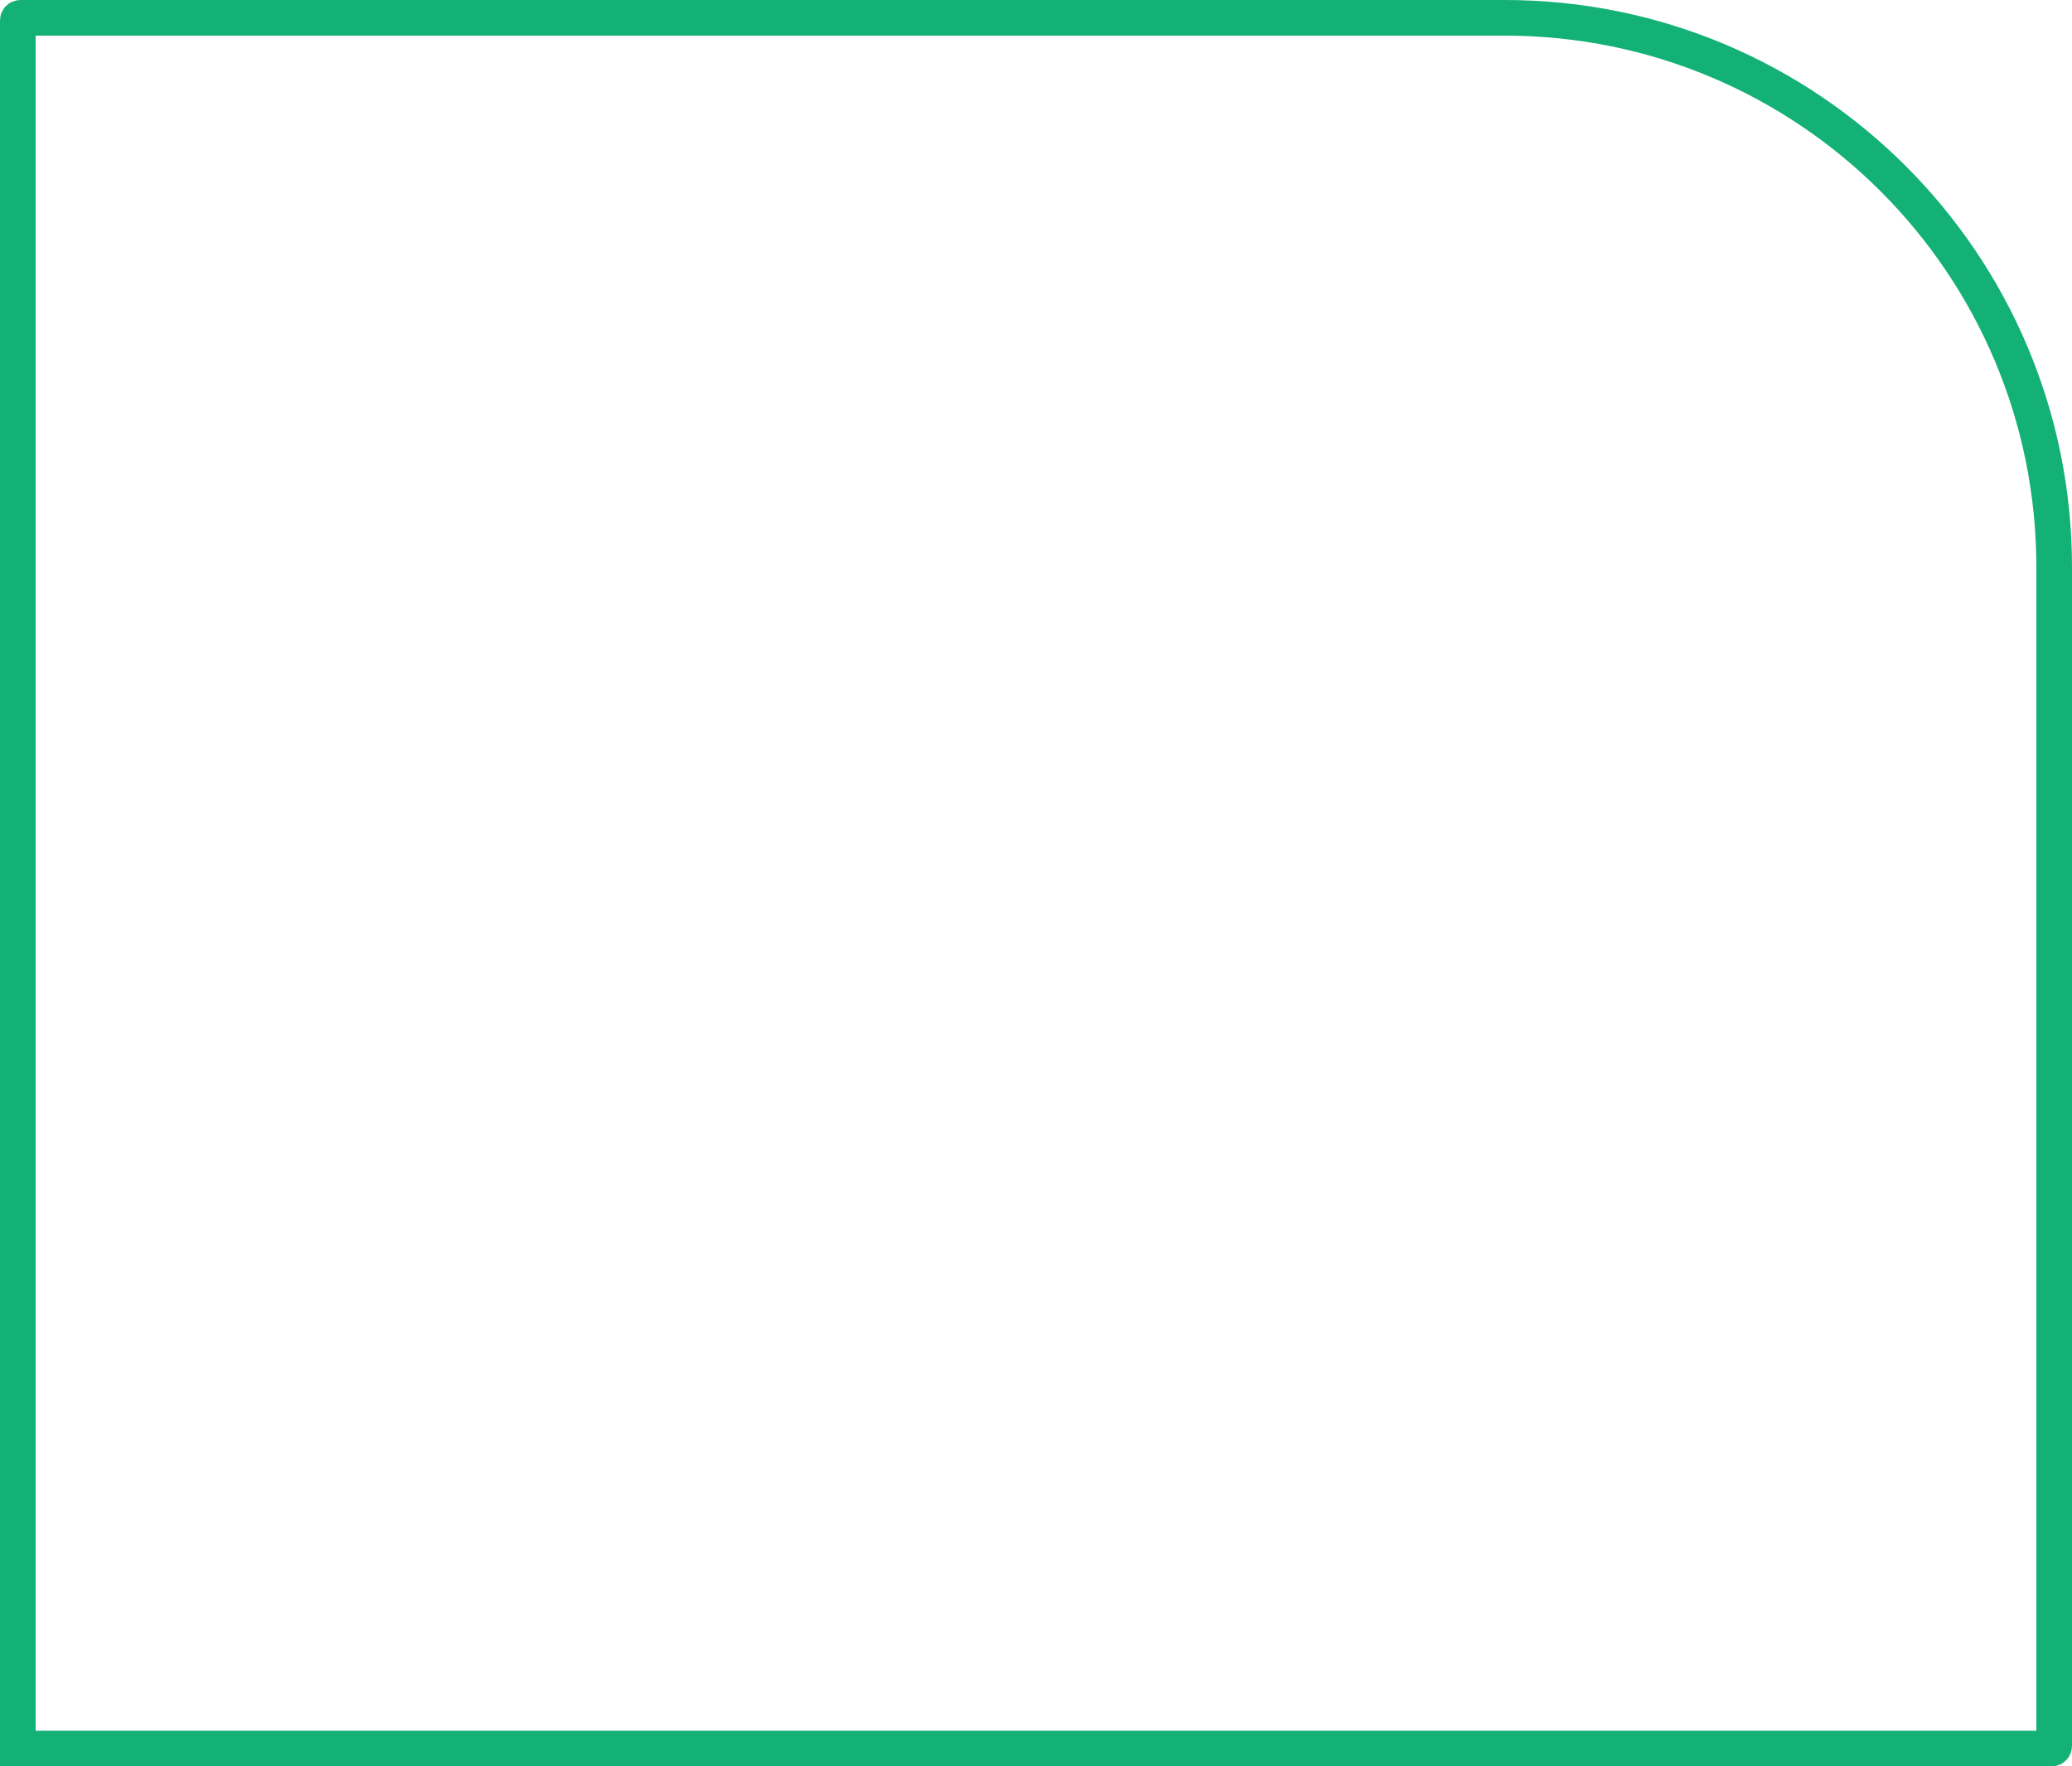 <svg width="407" height="347" viewBox="0 0 407 347" fill="none" xmlns="http://www.w3.org/2000/svg">
<path d="M403.5 111.43C403.5 51.822 355.178 3.5 295.57 3.5H4C3.724 3.5 3.5 3.724 3.5 4V343.5H403C403.276 343.5 403.5 343.276 403.5 343V111.43Z" stroke="#13B176" stroke-width="7"/>
</svg>
